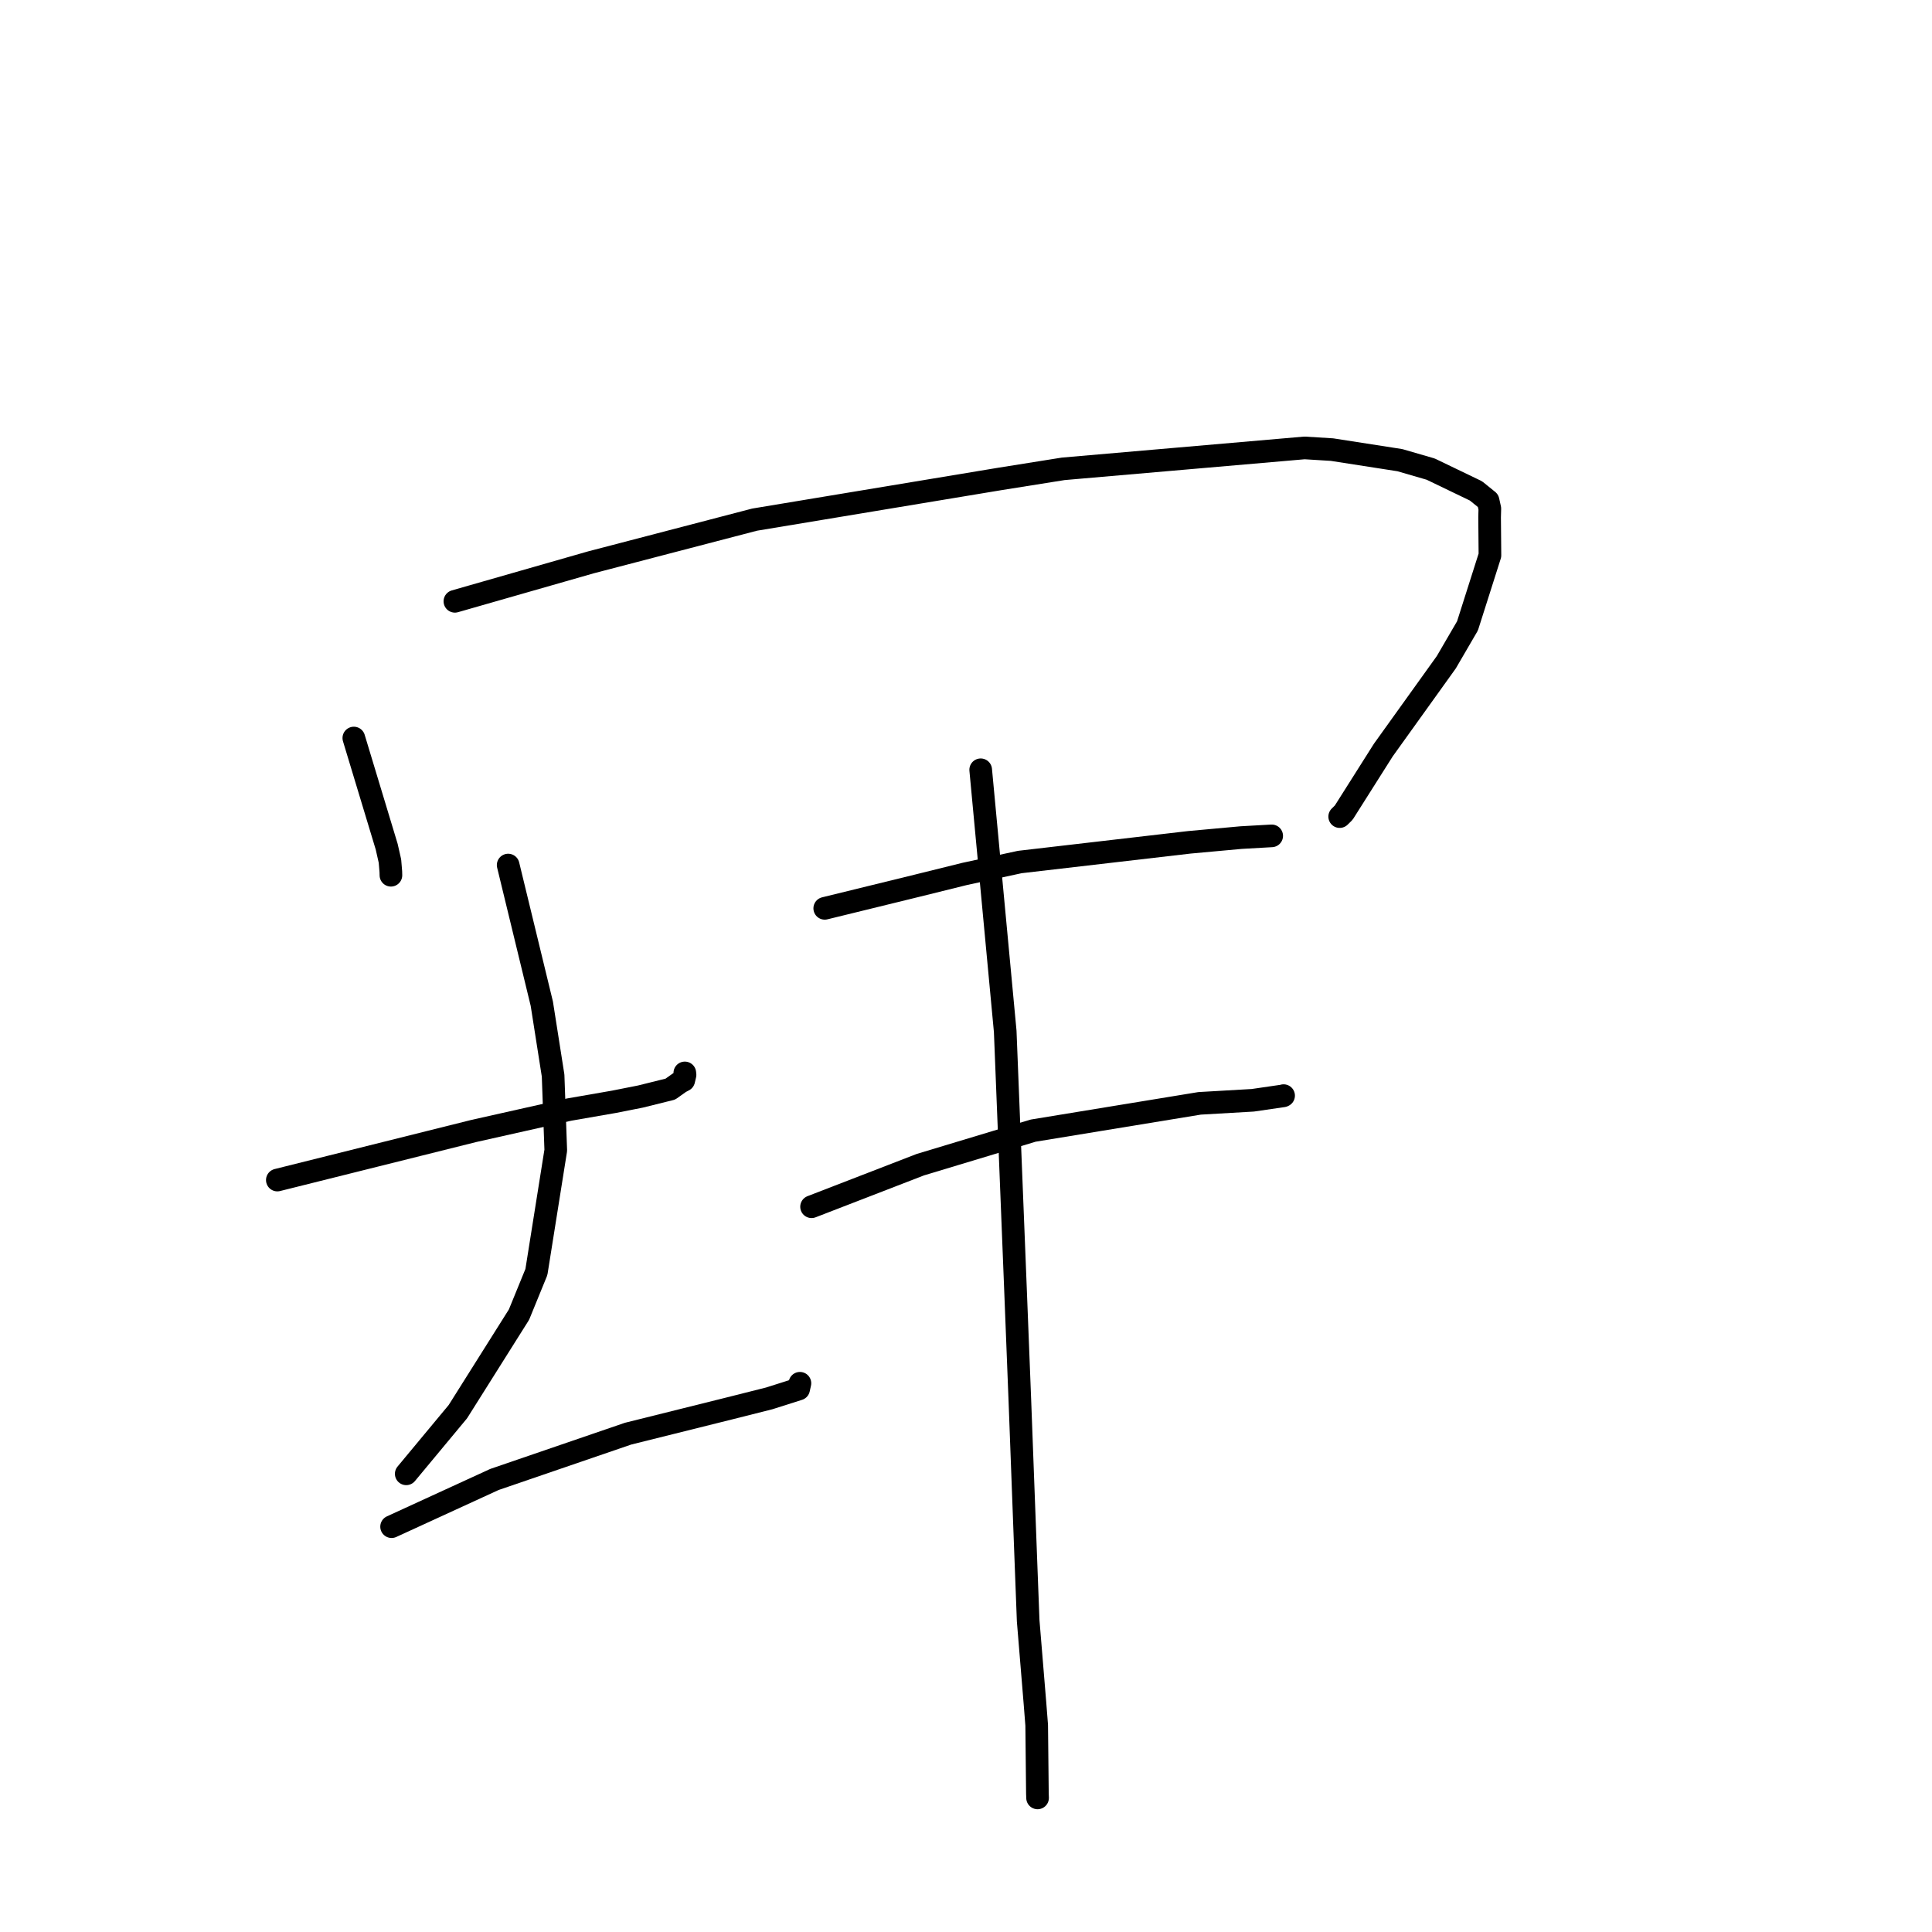 <?xml version="1.0" standalone="no"?>
    <svg width="256" height="256" xmlns="http://www.w3.org/2000/svg" version="1.1">
    <polyline stroke="black" stroke-width="3" stroke-linecap="round" fill="transparent" stroke-linejoin="round" points="46.884 97.793 49.061 104.991 51.238 112.19 51.671 114.102 51.787 115.502 51.795 115.823 51.799 115.974 " />
        <polyline stroke="black" stroke-width="3" stroke-linecap="round" fill="transparent" stroke-linejoin="round" points="60.276 79.676 69.294 77.093 78.313 74.51 99.986 68.855 132.475 63.464 140.883 62.123 172.86 59.351 176.503 59.576 185.493 60.975 189.577 62.161 195.57 65.046 197.178 66.346 197.411 67.396 197.38 68.539 197.425 73.578 194.45 82.931 191.643 87.75 183.296 99.388 178.05 107.678 177.516 108.203 " />
        <polyline stroke="black" stroke-width="3" stroke-linecap="round" fill="transparent" stroke-linejoin="round" points="36.748 156.363 49.765 153.112 62.782 149.86 75.41 147.027 81.35 145.994 84.857 145.3 88.826 144.314 90.109 143.403 90.6 143.145 90.77 142.423 90.742 142.167 " />
        <polyline stroke="black" stroke-width="3" stroke-linecap="round" fill="transparent" stroke-linejoin="round" points="67.334 114.624 69.563 123.808 71.792 132.991 73.289 142.515 73.642 152.424 71.076 168.548 68.77 174.191 60.67 187.054 54.45 194.54 53.828 195.289 " />
        <polyline stroke="black" stroke-width="3" stroke-linecap="round" fill="transparent" stroke-linejoin="round" points="51.889 202.291 58.704 199.163 65.519 196.035 83.225 189.968 96.697 186.611 101.933 185.291 105.824 184.055 105.983 183.335 105.994 183.29 " />
        <polyline stroke="black" stroke-width="3" stroke-linecap="round" fill="transparent" stroke-linejoin="round" points="109.282 120.359 115.402 118.86 121.521 117.361 127.838 115.796 135.137 114.221 157.585 111.613 164.446 110.986 168.467 110.758 168.506 110.756 168.506 110.756 " />
        <polyline stroke="black" stroke-width="3" stroke-linecap="round" fill="transparent" stroke-linejoin="round" points="107.536 159.899 114.744 157.112 121.952 154.324 136.891 149.816 158.949 146.2 166.004 145.793 170.021 145.207 170.079 145.18 170.083 145.178 170.084 145.177 " />
        <polyline stroke="black" stroke-width="3" stroke-linecap="round" fill="transparent" stroke-linejoin="round" points="129.947 102 131.571 119.331 133.196 136.662 134.547 170.581 135.14 185.627 135.932 206.74 136.238 214.761 137.143 225.747 137.367 228.599 137.462 237.637 137.483 238.232 " />
        </svg>